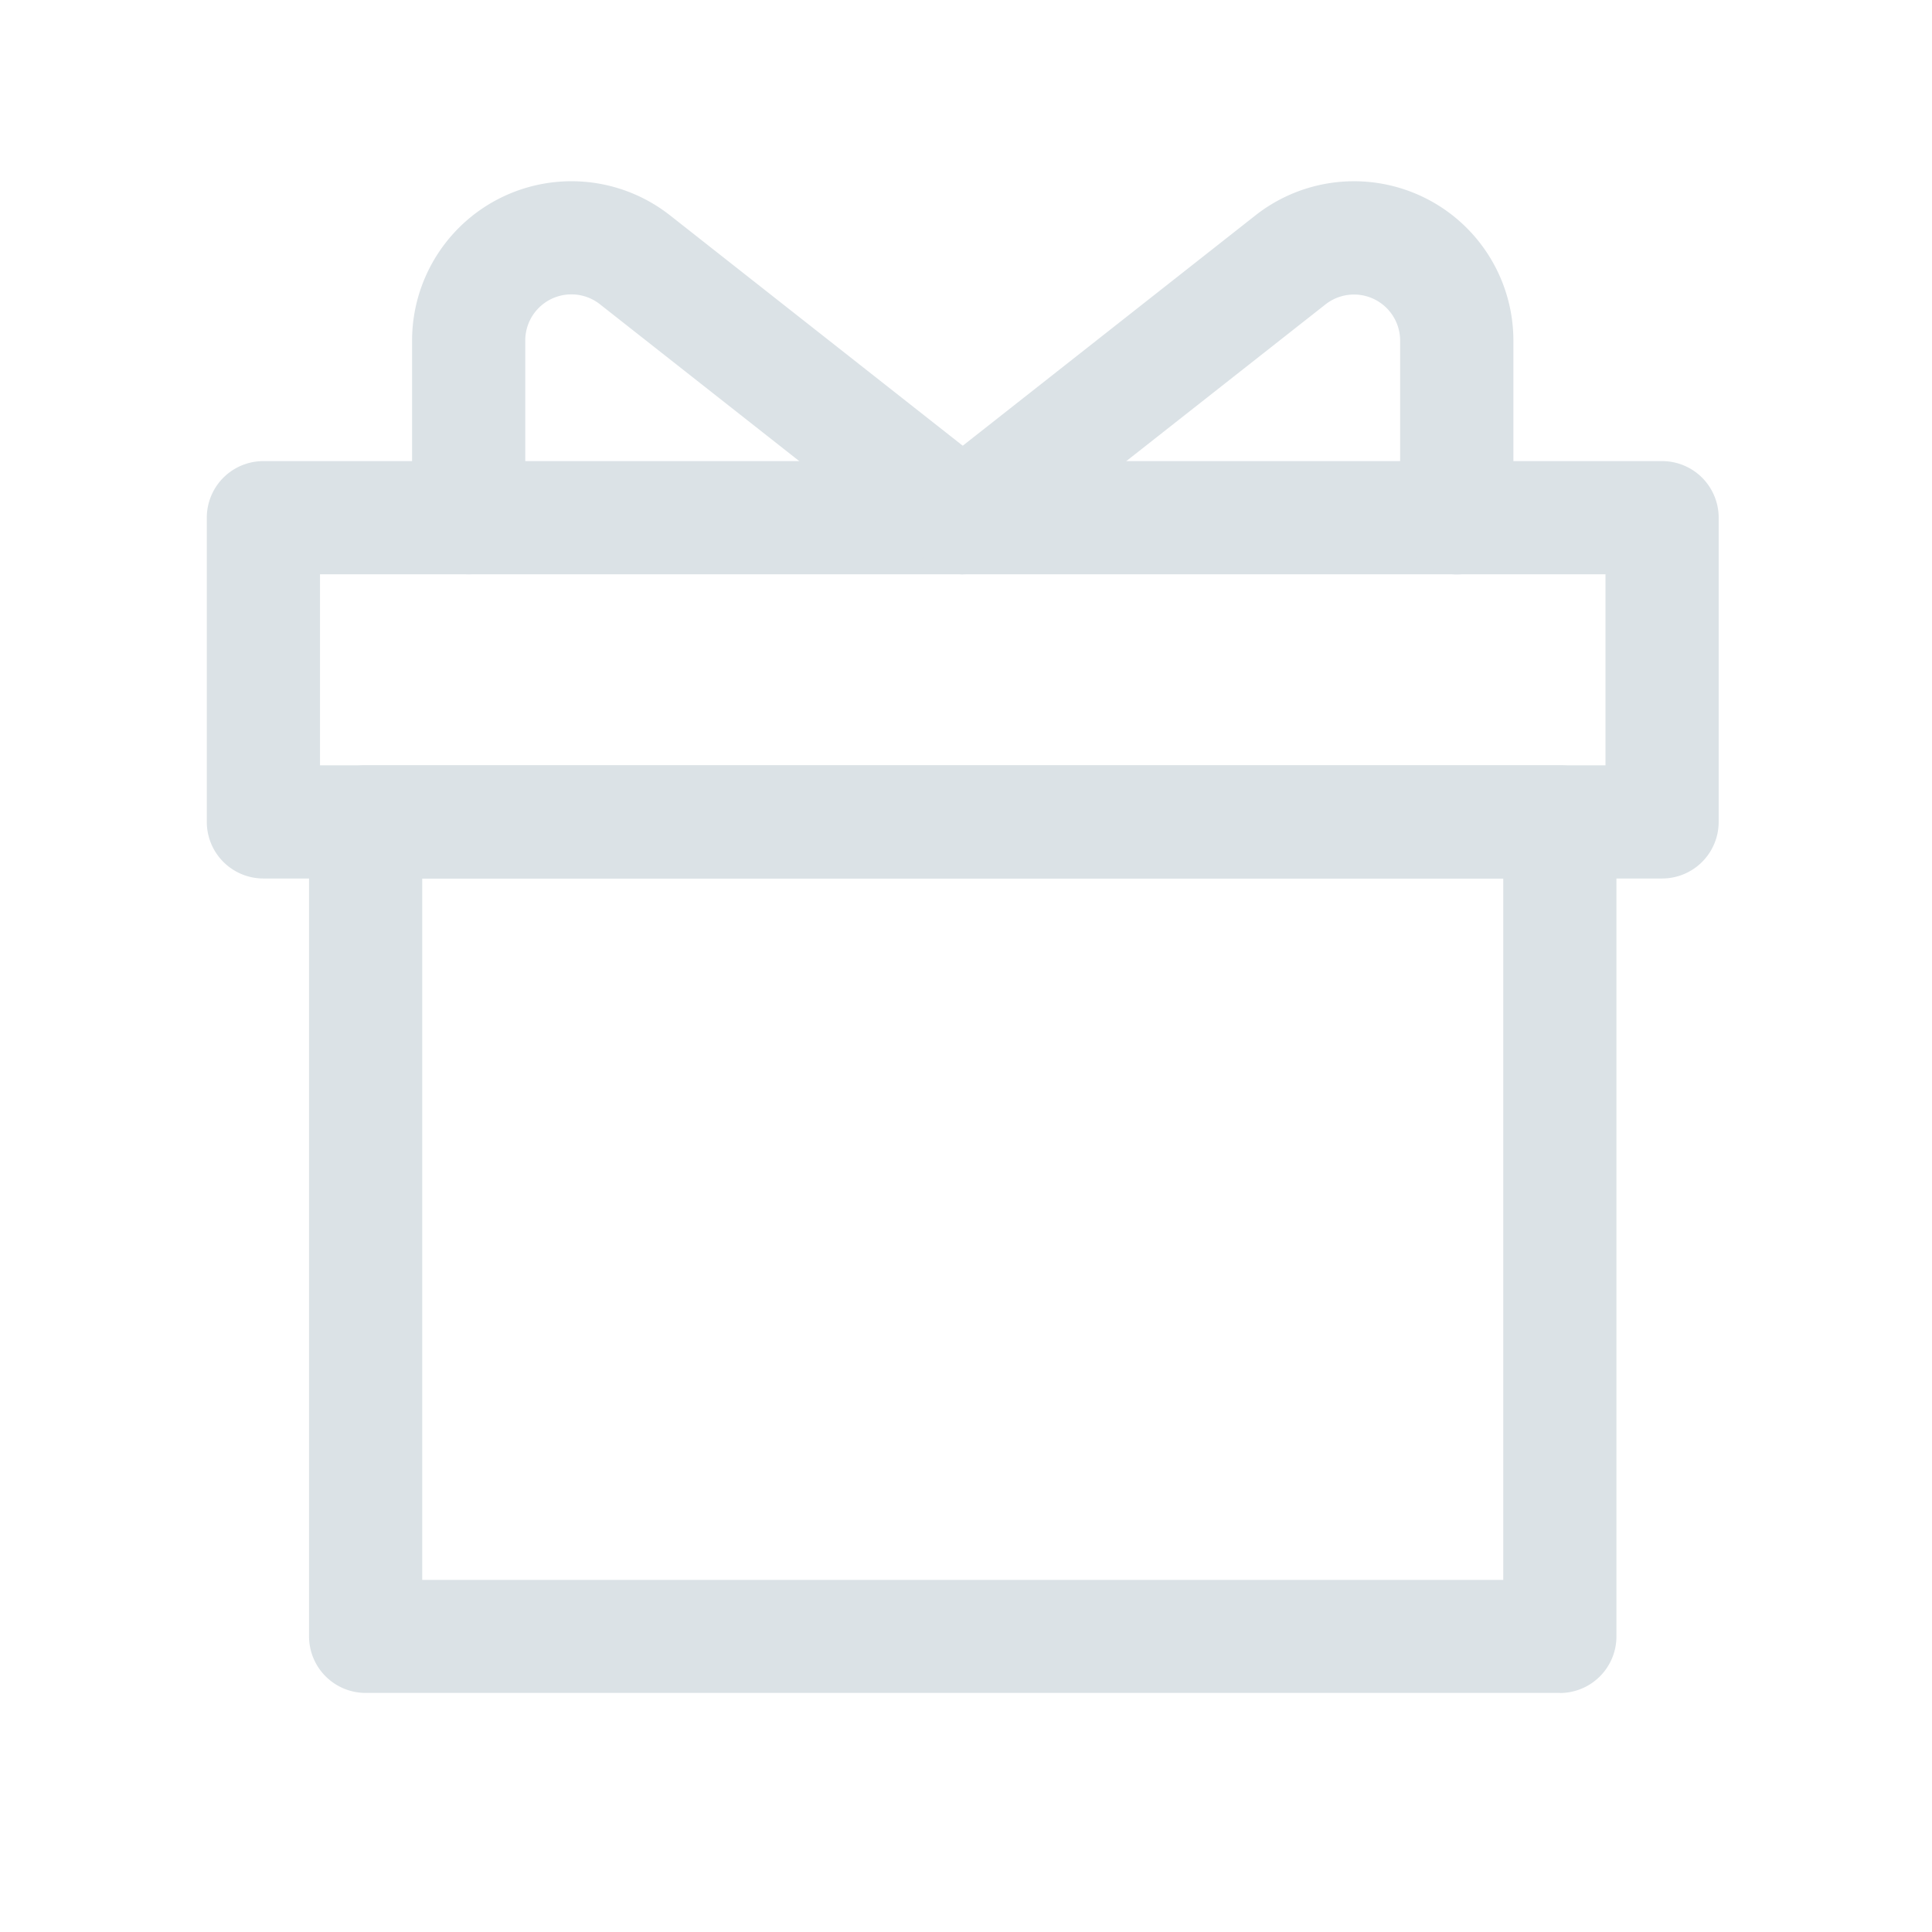 <svg xmlns="http://www.w3.org/2000/svg" width="24" height="24" fill="none"><path fill="#DBE2E6" d="M19.377 21.03H4.542a.703.703 0 0 1-.703-.702V10.21a.703.703 0 0 1 .703-.703h14.835a.703.703 0 0 1 .703.703v10.118a.703.703 0 0 1-.703.703M5.245 19.626h13.429v-8.712H5.245z"/><path fill="#DBE2E6" d="M20.647 10.913H3.272a.703.703 0 0 1-.703-.703V6.431a.703.703 0 0 1 .703-.703h17.375a.703.703 0 0 1 .703.703v3.78a.703.703 0 0 1-.703.702M3.975 9.507h15.969V7.134H3.975z"/><path fill="#DBE2E6" d="M11.959 7.134a.7.7 0 0 1-.434-.15L7.453 3.78a.573.573 0 0 0-.928.451v2.2a.703.703 0 0 1-1.406 0v-2.2a1.98 1.98 0 0 1 3.204-1.556l4.07 3.203a.702.702 0 0 1-.435 1.255"/><path fill="#DBE2E6" d="M11.96 7.134a.703.703 0 0 1-.435-1.255l4.07-3.203A1.98 1.98 0 0 1 18.8 4.232v2.2a.703.703 0 0 1-1.407 0v-2.2a.573.573 0 0 0-.928-.45l-4.07 3.202a.7.7 0 0 1-.435.15"/></svg>